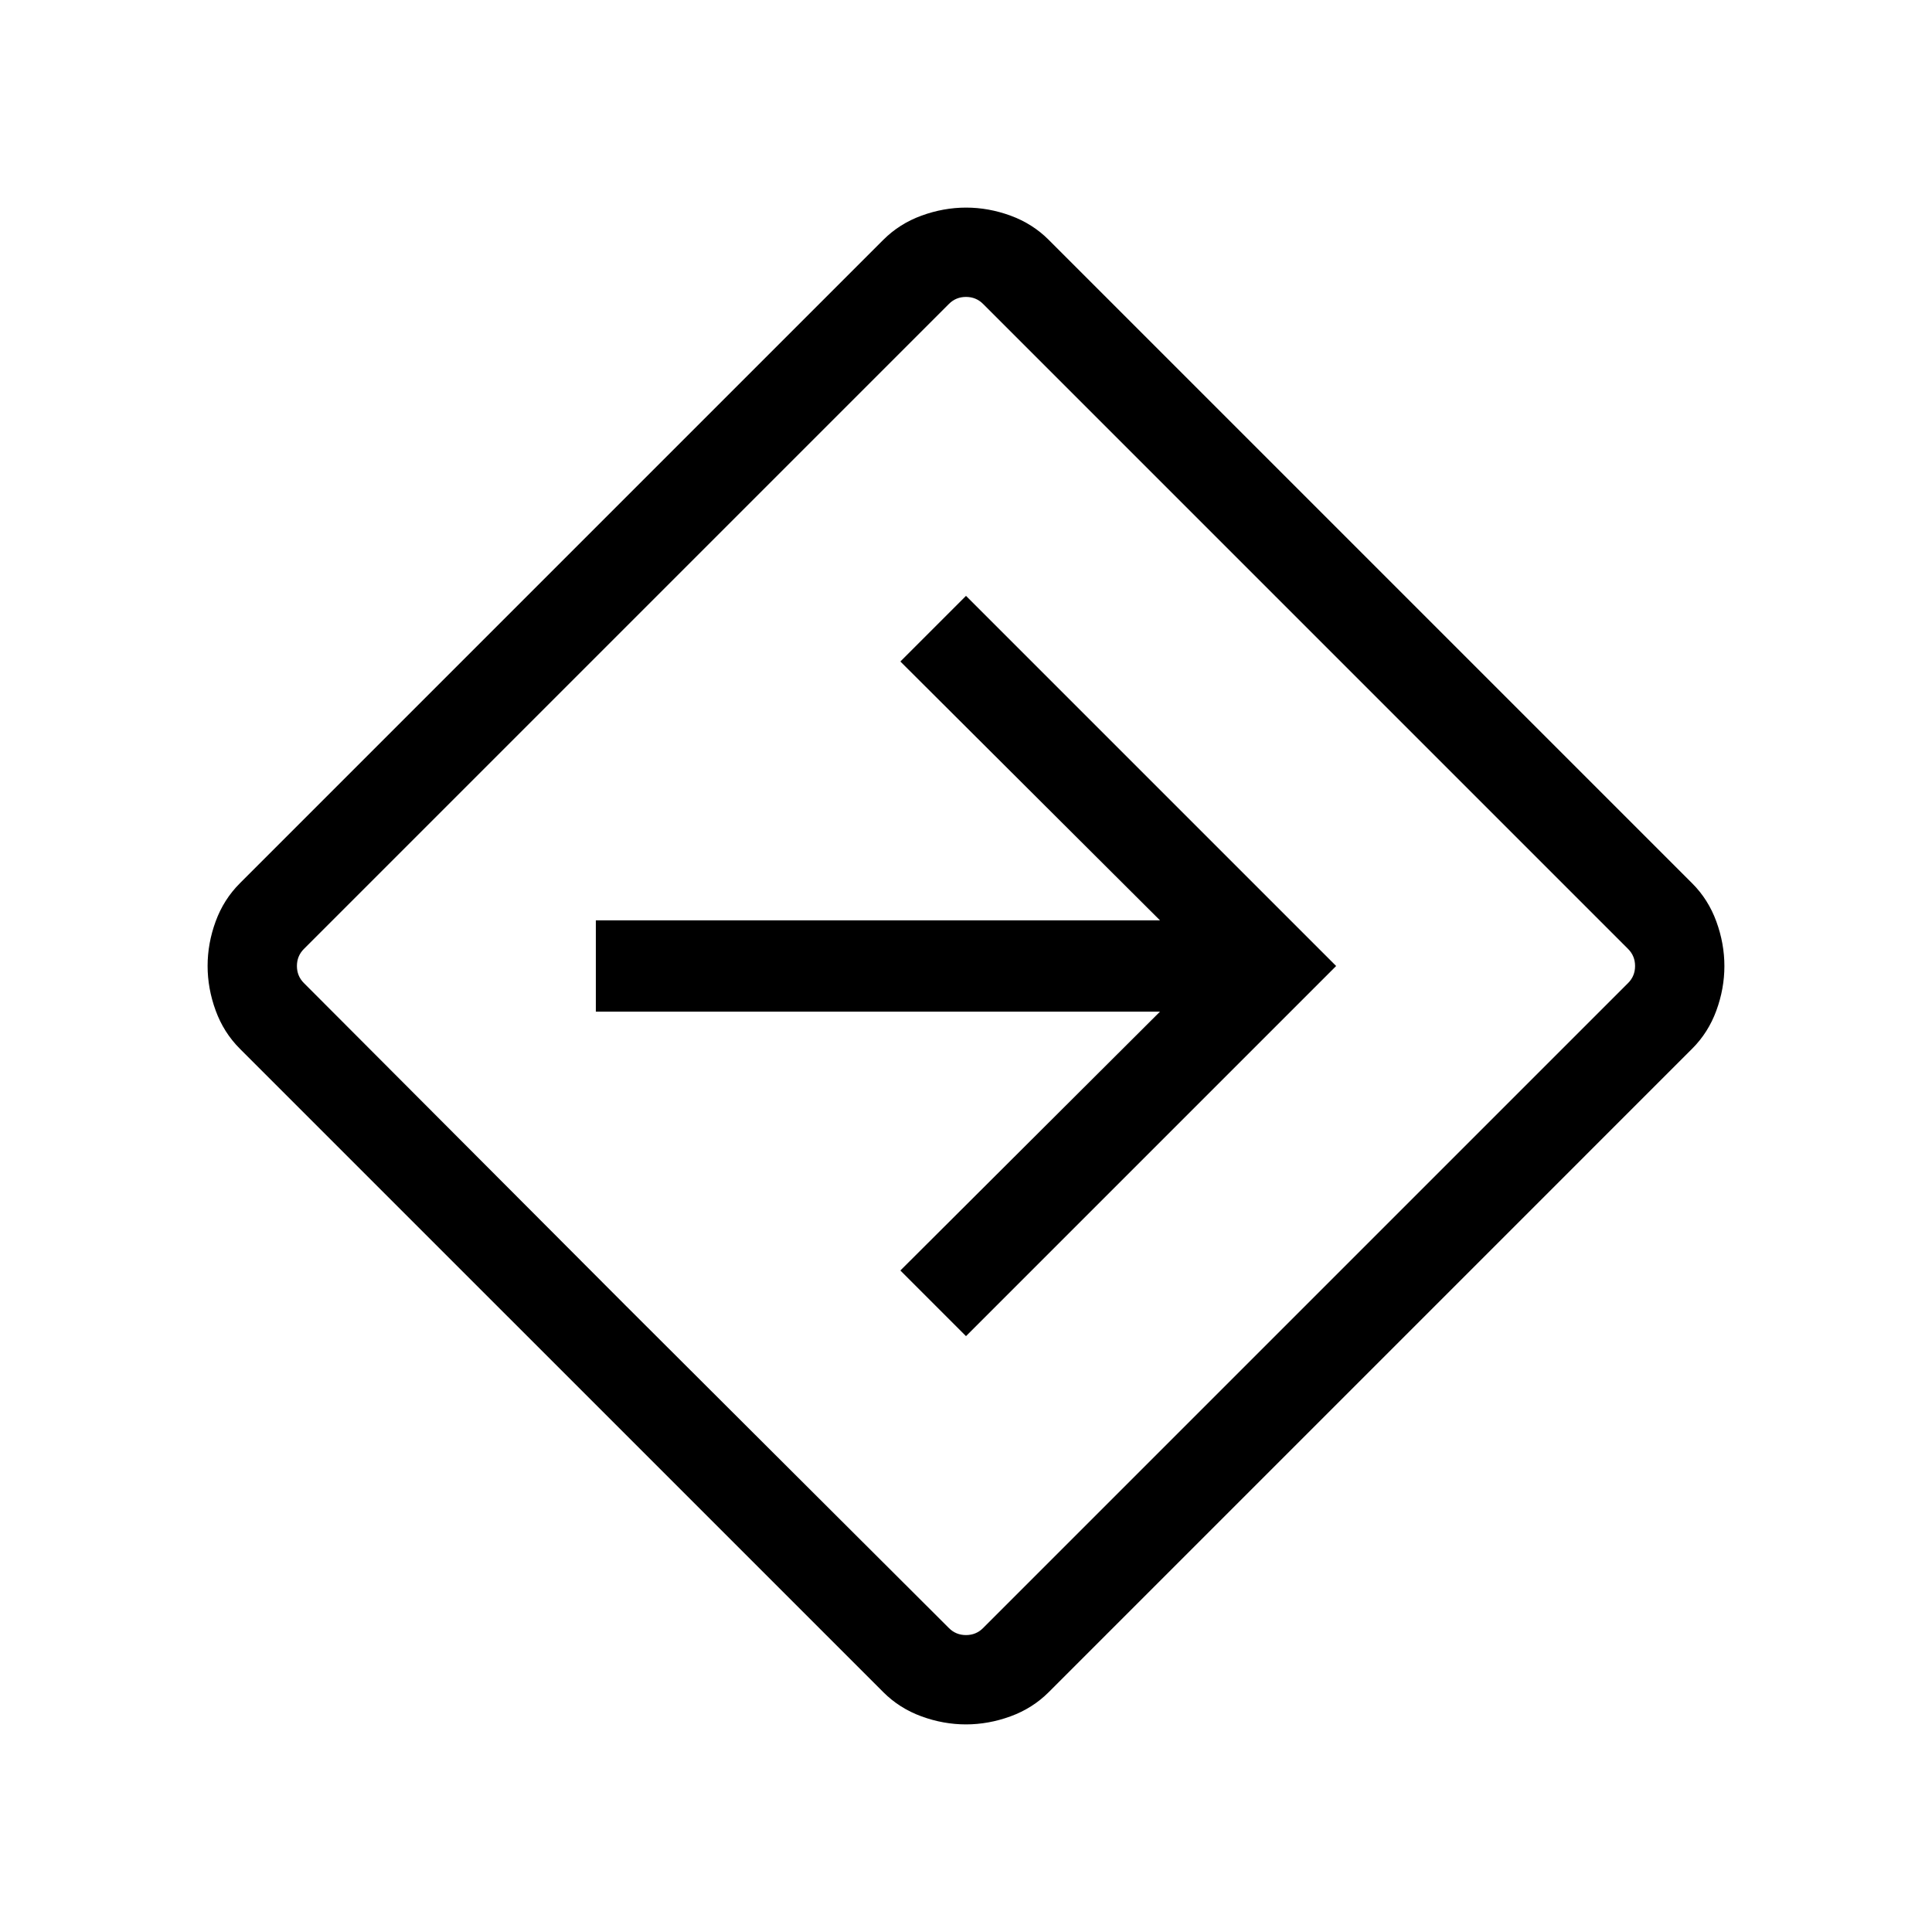 <svg xmlns="http://www.w3.org/2000/svg" width="48" height="48" viewBox="0 -960 960 960"><path d="M479.962-103.156q-11.193 0-22.116-4t-18.923-12L119.156-438.923q-8-8-12-18.961-4-10.961-4-22.154t4-22.116q4-10.923 12-18.923l319.767-319.767q8-8 18.961-12 10.961-4 22.154-4t22.116 4q10.923 4 18.923 12l319.767 319.767q8 8 12 18.961 4 10.961 4 22.154t-4 22.116q-4 10.923-12 18.923L521.077-119.156q-8 8-18.961 12-10.961 4-22.154 4ZM311.077-311.077l160.461 160.076q3.462 3.462 8.462 3.462t8.462-3.462l320.537-320.537q3.462-3.462 3.462-8.462t-3.462-8.462L488.462-808.999Q485-812.461 480-812.461t-8.462 3.462L151.001-488.462Q147.539-485 147.539-480t3.462 8.462l160.076 160.461ZM480-296.078 663.922-480 480-663.922l-32.615 32.615 129.001 128.615H296.078v45.384h280.308L447.385-328.693 480-296.078ZM480-480Z"/></svg>